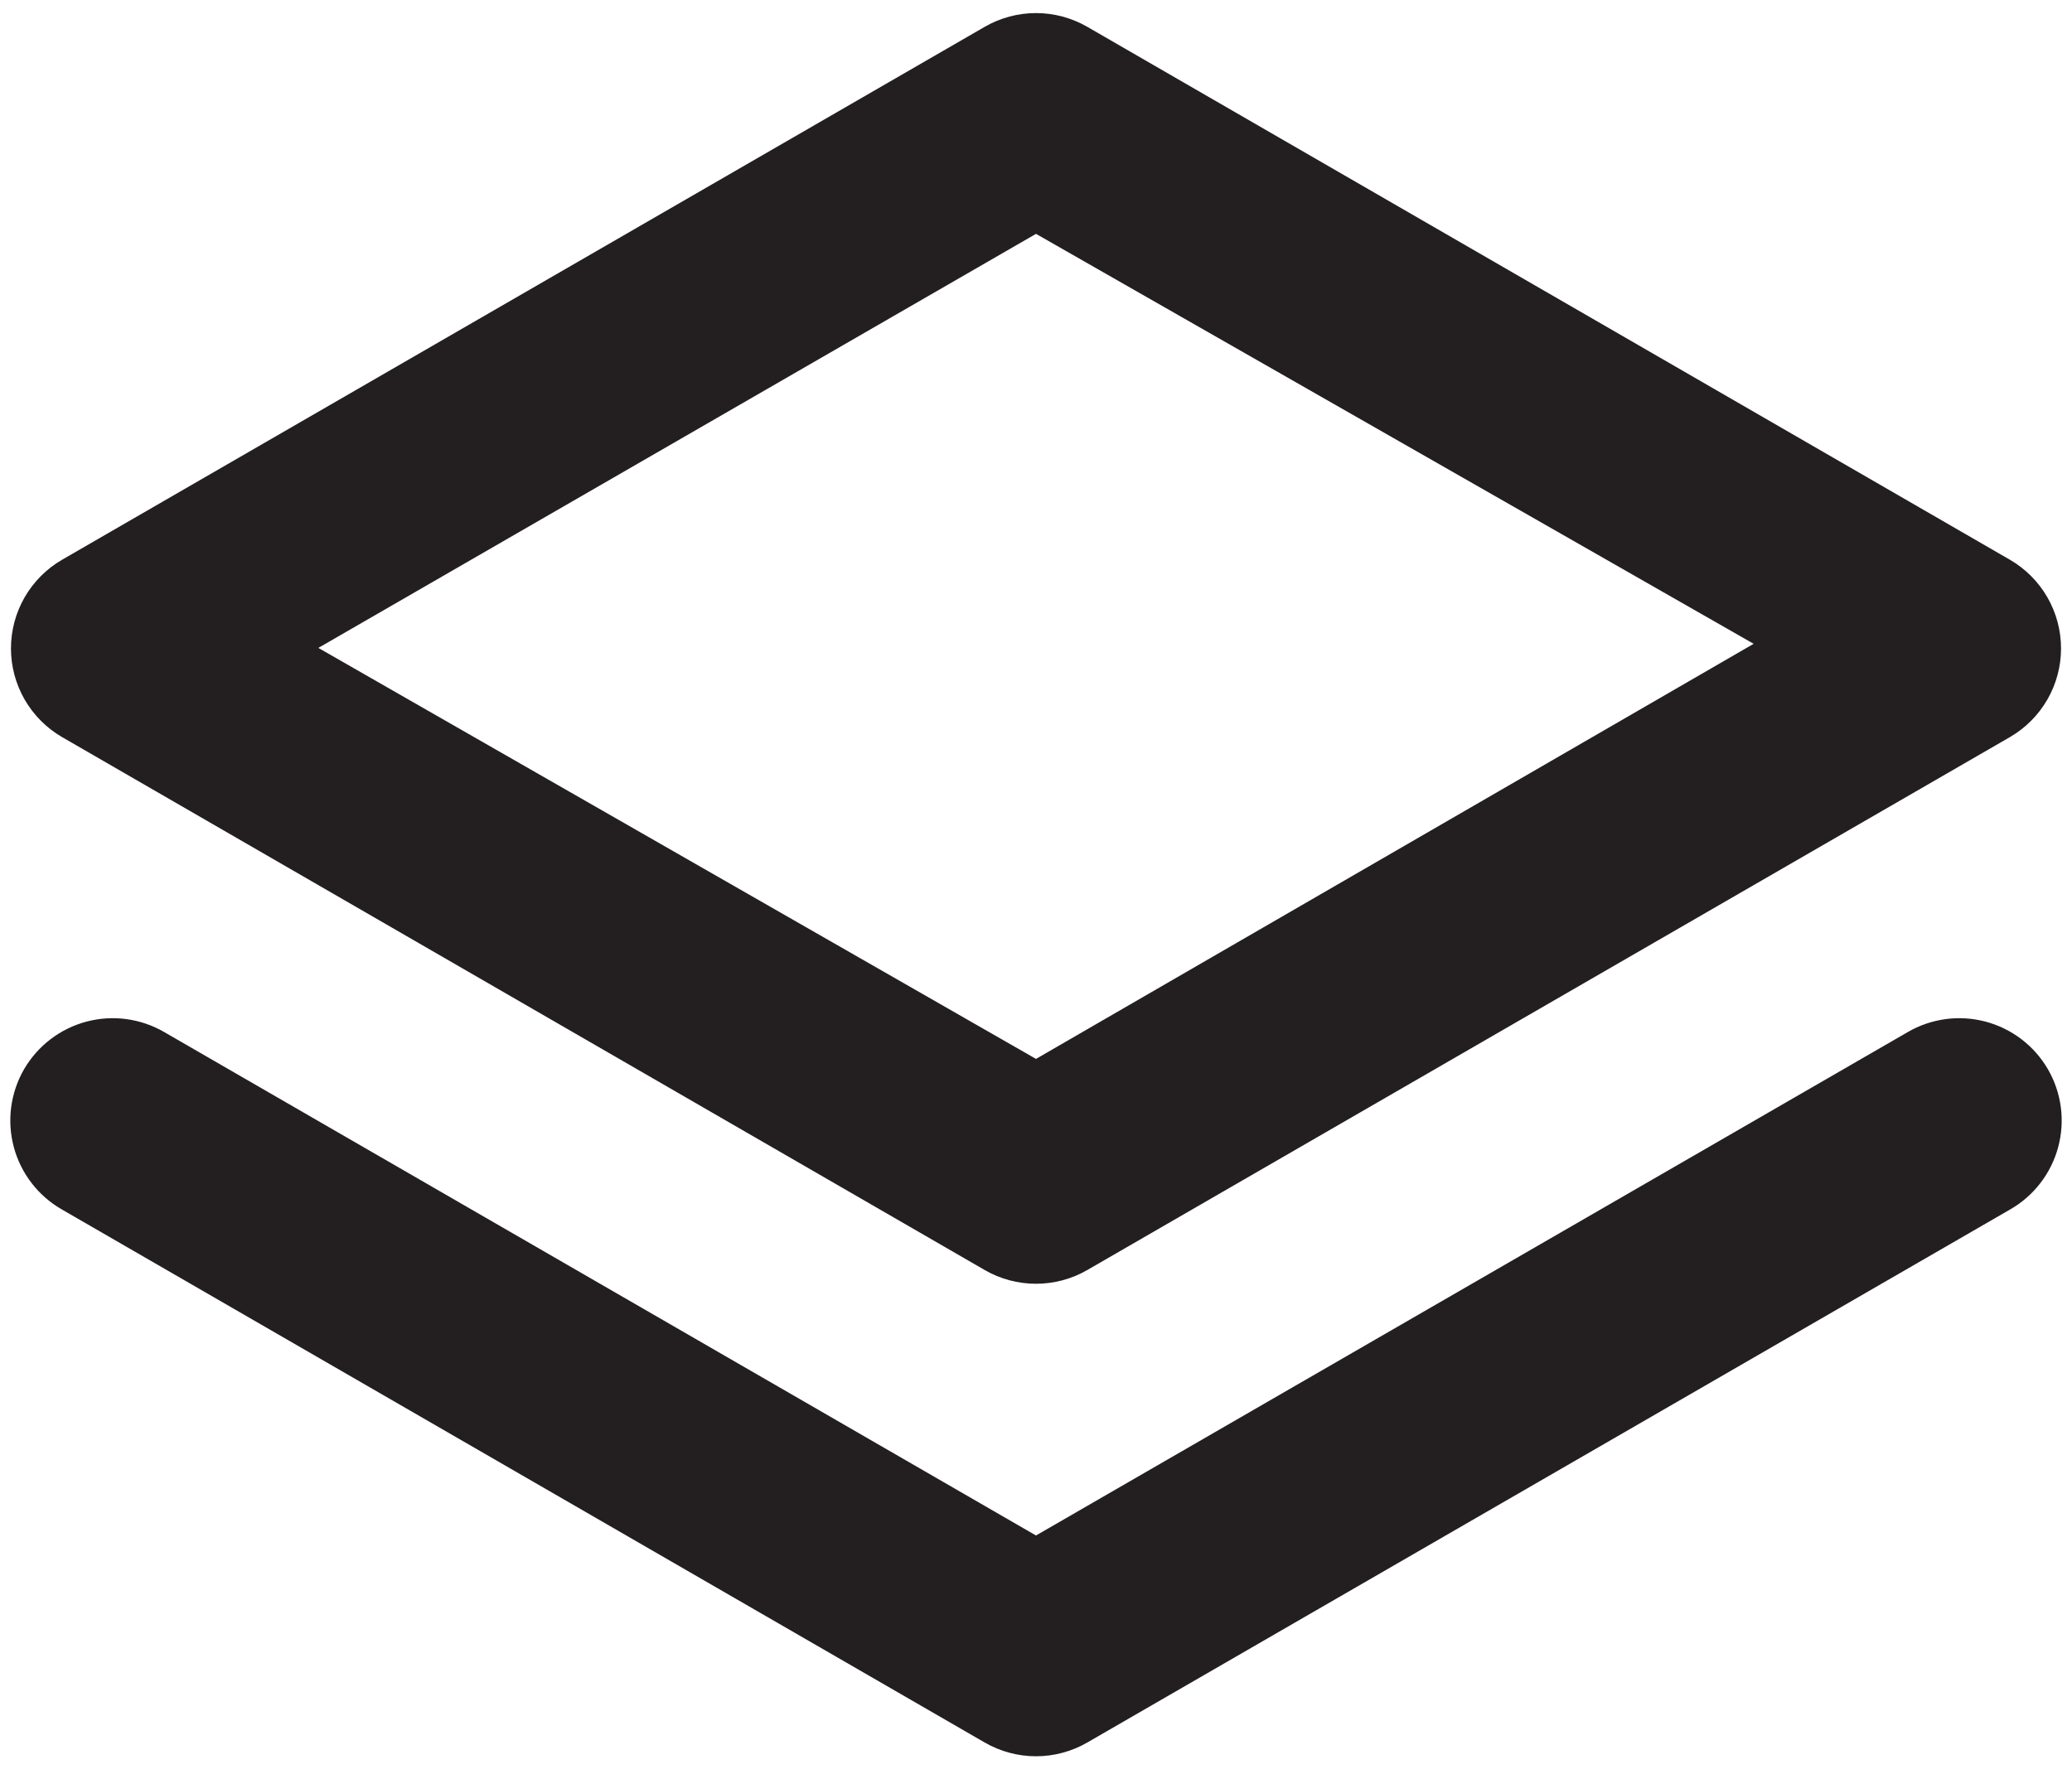 <svg width="96" height="82" viewBox="0 0 96 82" fill="none" xmlns="http://www.w3.org/2000/svg">
<path d="M2.875 34.16L45.625 58.86C46.347 59.277 47.166 59.496 48 59.496C48.834 59.496 49.653 59.277 50.375 58.86L93.125 34.16C93.845 33.742 94.442 33.143 94.858 32.422C95.273 31.701 95.492 30.883 95.492 30.051C95.492 29.219 95.273 28.401 94.858 27.68C94.442 26.959 93.845 26.36 93.125 25.942L50.375 1.242C49.653 0.826 48.834 0.606 48 0.606C47.166 0.606 46.347 0.826 45.625 1.242L2.875 25.942C2.155 26.36 1.558 26.959 1.142 27.68C0.727 28.401 0.508 29.219 0.508 30.051C0.508 30.883 0.727 31.701 1.142 32.422C1.558 33.143 2.155 33.742 2.875 34.16ZM48 10.838L81.25 29.837L48 49.075L14.75 30.027L48 10.838ZM88.375 47.84L48 71.162L7.625 47.84C7.086 47.524 6.489 47.318 5.87 47.232C5.251 47.147 4.621 47.185 4.016 47.344C3.412 47.503 2.844 47.78 2.347 48.158C1.85 48.537 1.432 49.01 1.117 49.55C0.803 50.092 0.6 50.691 0.518 51.312C0.436 51.933 0.479 52.565 0.642 53.169C0.805 53.774 1.087 54.341 1.47 54.837C1.853 55.332 2.331 55.747 2.875 56.057L45.625 80.757C46.347 81.174 47.166 81.394 48 81.394C48.834 81.394 49.653 81.174 50.375 80.757L93.125 56.057C93.669 55.747 94.147 55.332 94.53 54.837C94.913 54.341 95.195 53.774 95.358 53.169C95.521 52.565 95.564 51.933 95.482 51.312C95.4 50.691 95.197 50.092 94.882 49.55C94.568 49.01 94.15 48.537 93.653 48.158C93.156 47.78 92.588 47.503 91.984 47.344C91.379 47.185 90.749 47.147 90.13 47.232C89.511 47.318 88.914 47.524 88.375 47.84Z" fill="#231F20"/>
</svg>
